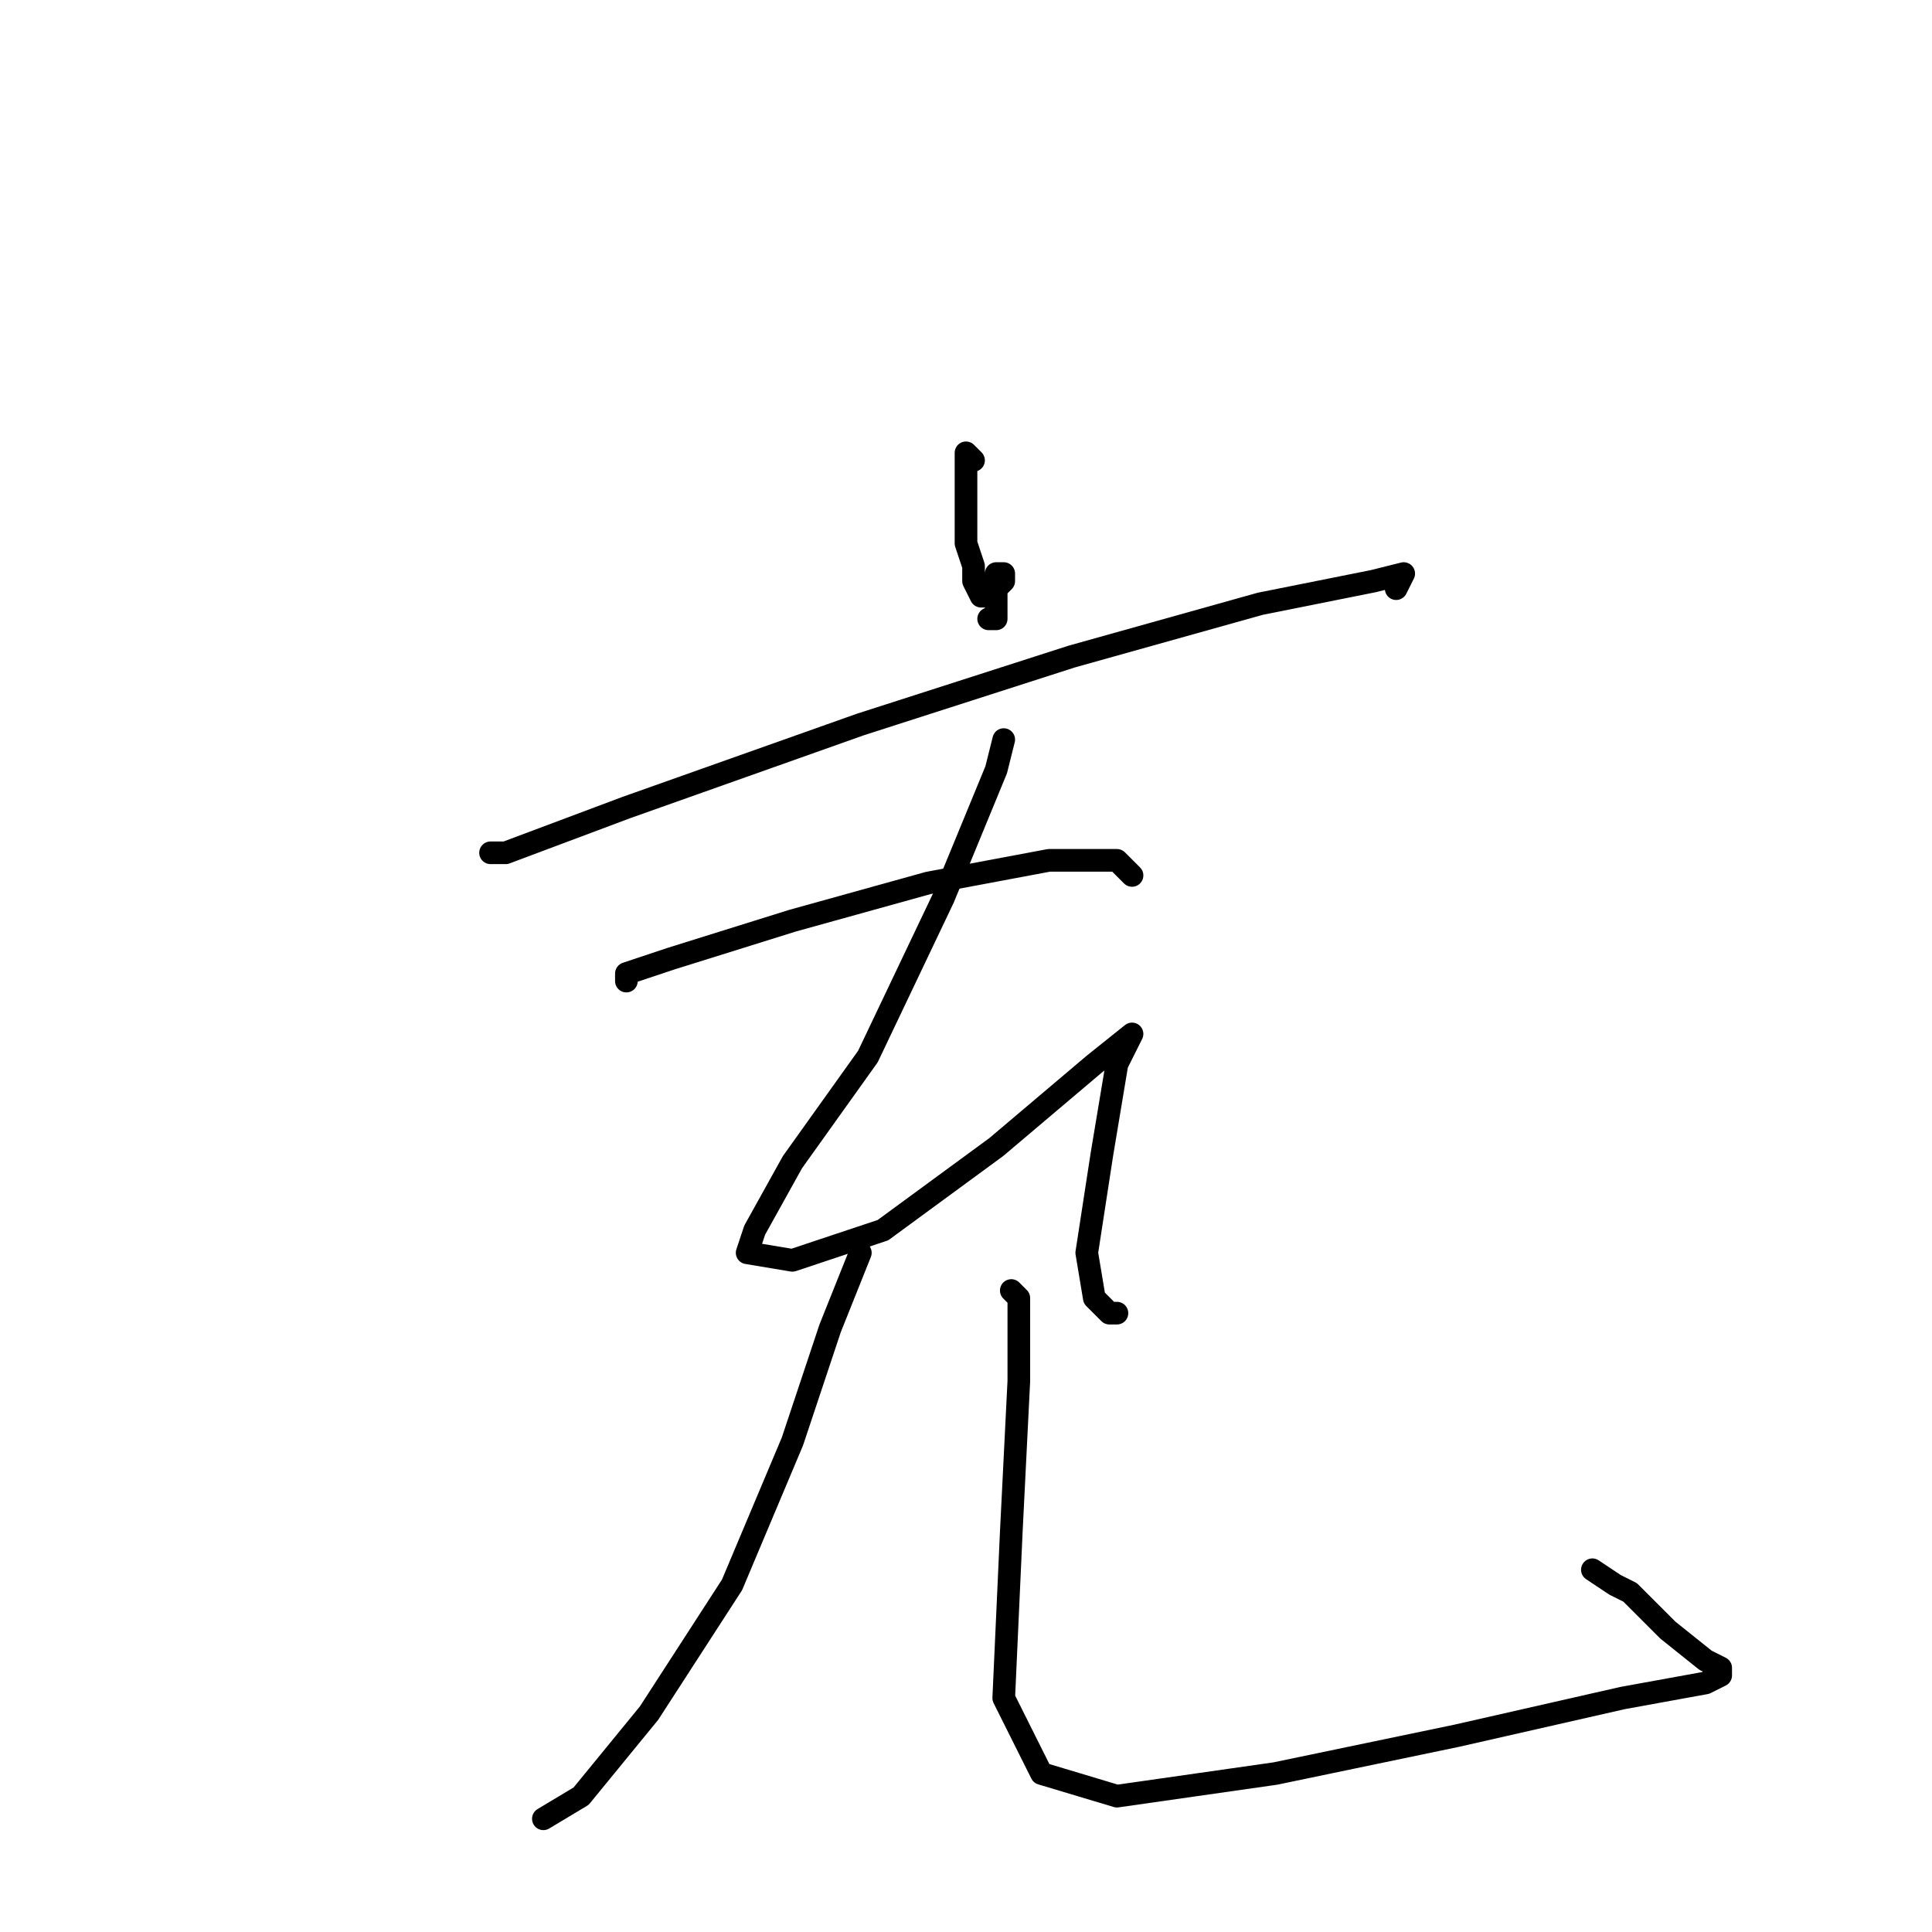 <?xml version="1.0" standalone="no"?>
    <svg width="256" height="256" xmlns="http://www.w3.org/2000/svg" version="1.1">
    <polyline stroke="black" stroke-width="3" stroke-linecap="round" fill="transparent" stroke-linejoin="round" points="129 61 128 60 128 62 128 65 128 68 128 71 128 72 129 75 129 77 130 79 132 79 132 78 133 77 133 76 132 76 132 77 132 78 132 79 132 80 132 81 132 82 131 82 131 82 " />
        <polyline stroke="black" stroke-width="3" stroke-linecap="round" fill="transparent" stroke-linejoin="round" points="65 113 67 113 83 107 114 96 142 87 167 80 182 77 186 76 185 78 185 78 " />
        <polyline stroke="black" stroke-width="3" stroke-linecap="round" fill="transparent" stroke-linejoin="round" points="133 98 132 102 125 119 115 140 105 154 100 163 99 166 105 167 117 163 132 152 145 141 150 137 148 141 146 153 144 166 145 172 147 174 148 174 148 174 " />
        <polyline stroke="black" stroke-width="3" stroke-linecap="round" fill="transparent" stroke-linejoin="round" points="83 130 83 129 89 127 105 122 123 117 139 114 148 114 150 116 150 116 " />
        <polyline stroke="black" stroke-width="3" stroke-linecap="round" fill="transparent" stroke-linejoin="round" points="114 166 110 176 105 191 97 210 86 227 77 238 72 241 72 241 " />
        <polyline stroke="black" stroke-width="3" stroke-linecap="round" fill="transparent" stroke-linejoin="round" points="134 171 135 172 135 183 134 203 133 225 138 235 148 238 169 235 193 230 215 225 226 223 228 222 228 221 226 220 221 216 216 211 214 210 211 208 211 208 " />
        </svg>